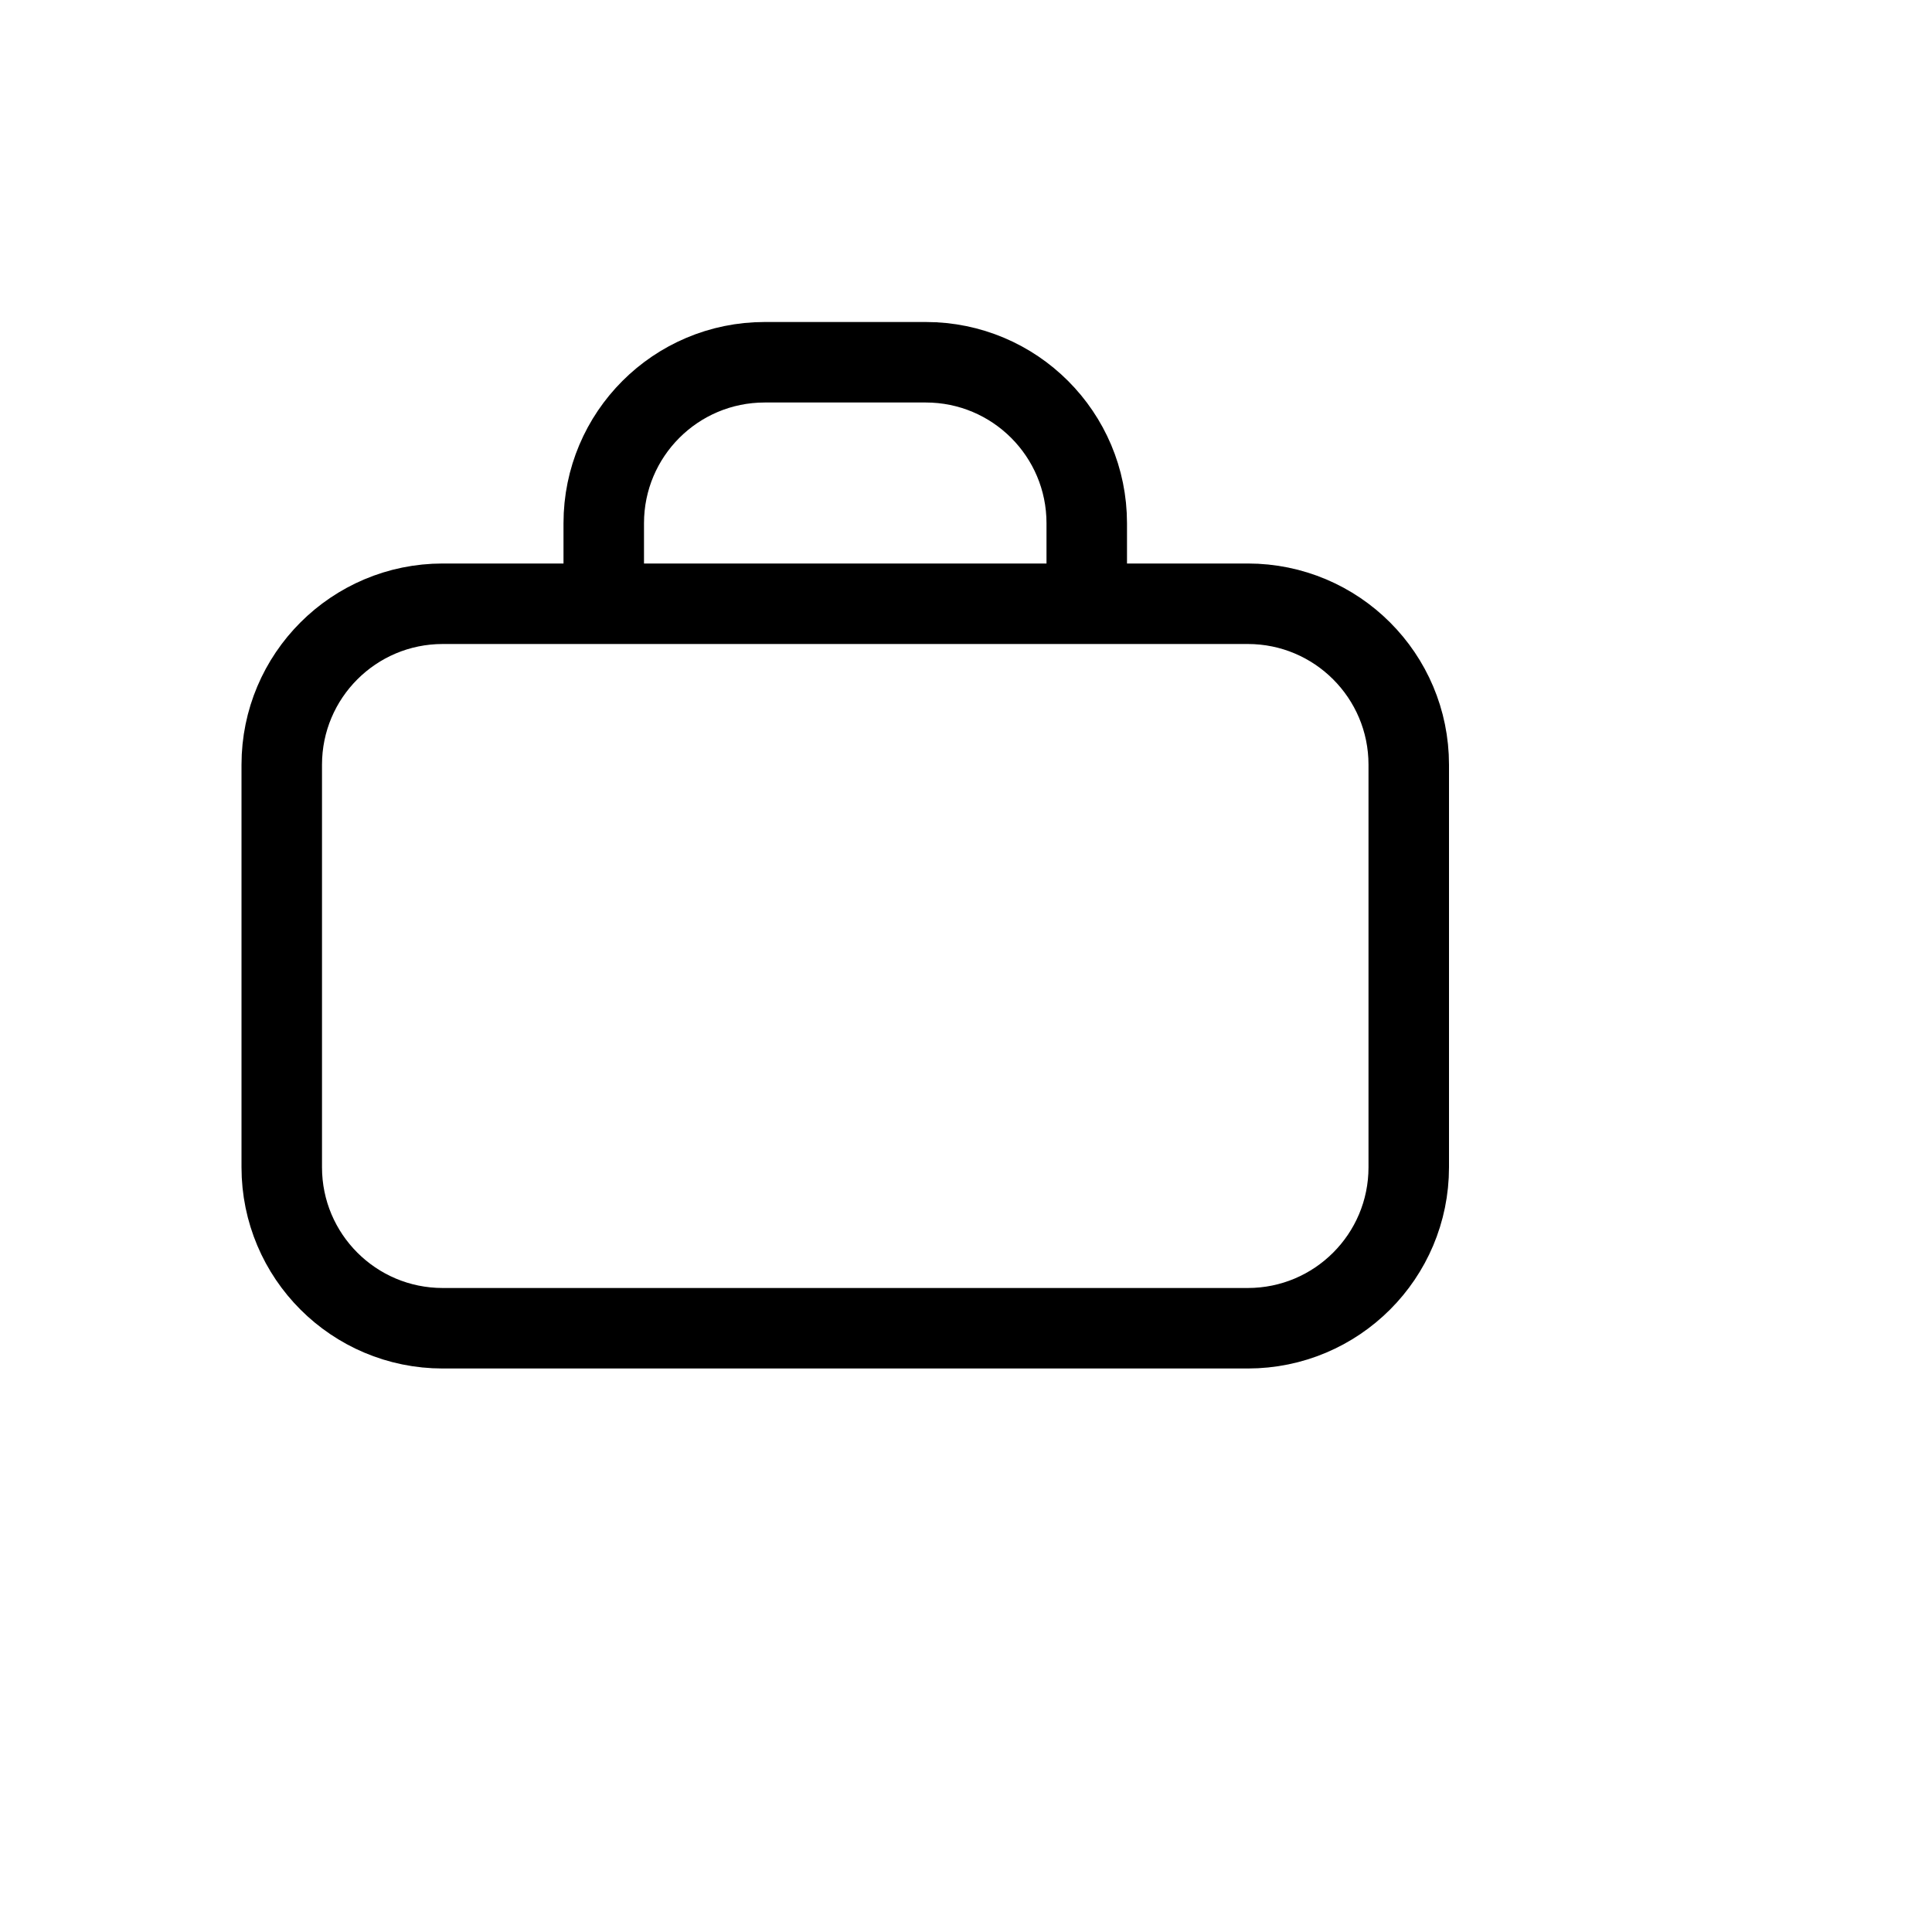 <?xml version="1.0" ?>
<svg viewBox="0 0 24 24" width="24" height="24" xmlns="http://www.w3.org/2000/svg">
  <path
    d="m2.5 3.5h10c1.105 0 2 .895 2 2v5c0 1.105-.895 2-2 2h-10c-1.105 0-2-.895-2-2v-5c0-1.105.895-2 2-2zm4-3h2c1.105 0 2 .895 2 2v1h-6v-1c0-1.105.895-2 2-2z"
    fill="none"
    stroke="currentColor"
    stroke-linecap="round"
    stroke-linejoin="round"
    transform="translate(3 4)"
  />
</svg>
